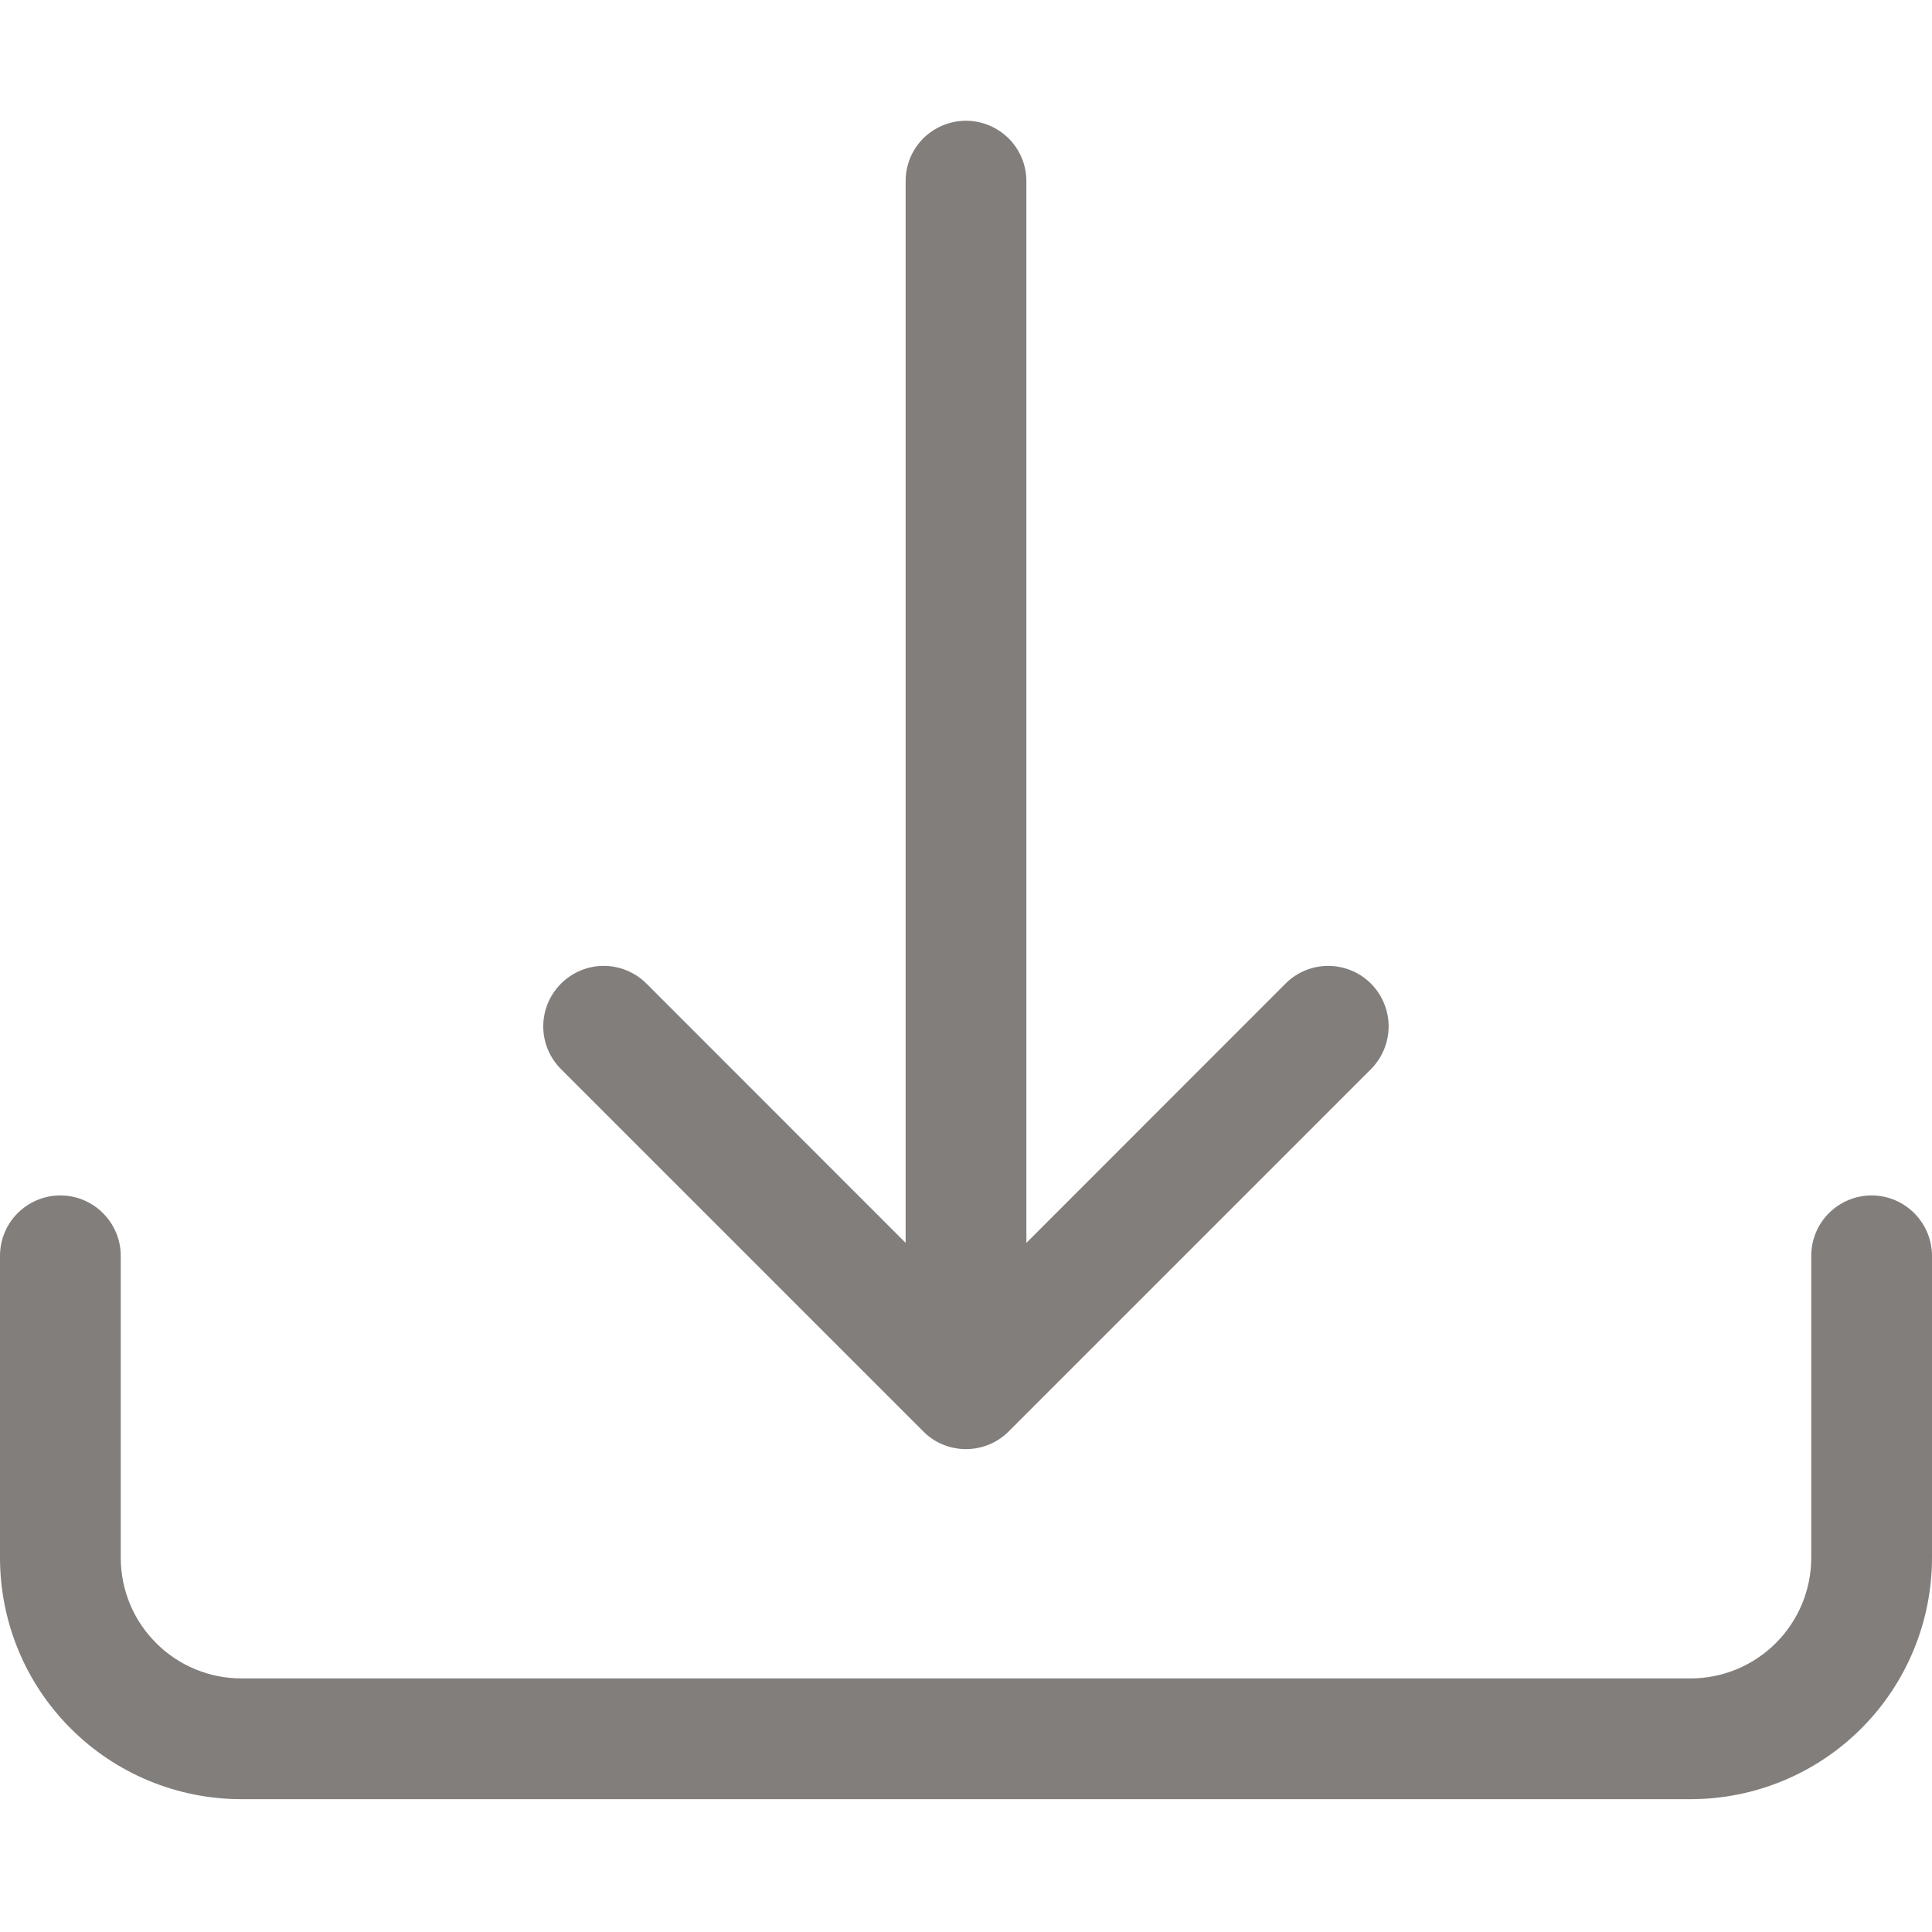 <svg width="16" height="16" viewBox="0 0 16 16" fill="none" xmlns="http://www.w3.org/2000/svg">
<g clip-path="url(#clip0_2083_8)">
<path d="M0.5 9.9C0.632 9.9 0.76 9.953 0.853 10.047C0.947 10.141 1 10.268 1 10.4V12.9C1 13.166 1.105 13.42 1.293 13.607C1.48 13.795 1.735 13.9 2 13.9H14C14.265 13.9 14.519 13.795 14.707 13.607C14.894 13.42 15 13.166 15 12.9V10.4C15 10.268 15.052 10.141 15.146 10.047C15.24 9.953 15.367 9.9 15.5 9.9C15.632 9.9 15.759 9.953 15.853 10.047C15.947 10.141 16 10.268 16 10.4V12.9C16 13.431 15.789 13.94 15.414 14.315C15.039 14.69 14.53 14.9 14 14.9H2C1.469 14.9 0.961 14.69 0.586 14.315C0.21 13.94 -0 13.431 -0 12.9V10.4C-0 10.268 0.052 10.141 0.146 10.047C0.24 9.953 0.367 9.9 0.5 9.9Z" fill="#827E7C"/>
<path d="M7.646 11.854C7.692 11.901 7.747 11.938 7.808 11.963C7.869 11.988 7.934 12.001 8 12.001C8.065 12.001 8.131 11.988 8.191 11.963C8.252 11.938 8.307 11.901 8.354 11.854L11.354 8.854C11.447 8.76 11.5 8.633 11.5 8.5C11.5 8.367 11.447 8.24 11.354 8.146C11.26 8.052 11.132 7.999 11 7.999C10.867 7.999 10.739 8.052 10.646 8.146L8.5 10.293V1.5C8.5 1.367 8.447 1.24 8.353 1.146C8.259 1.053 8.132 1 8 1C7.867 1 7.74 1.053 7.646 1.146C7.552 1.24 7.5 1.367 7.5 1.5V10.293L5.354 8.146C5.26 8.052 5.132 7.999 5 7.999C4.867 7.999 4.74 8.052 4.646 8.146C4.552 8.24 4.499 8.367 4.499 8.5C4.499 8.633 4.552 8.76 4.646 8.854L7.646 11.854Z" fill="#827E7C"/>
</g>
<defs>
<clipPath id="clip0_2083_8">
<rect width="16" height="16" fill="white"/>
</clipPath>
</defs>
</svg>
